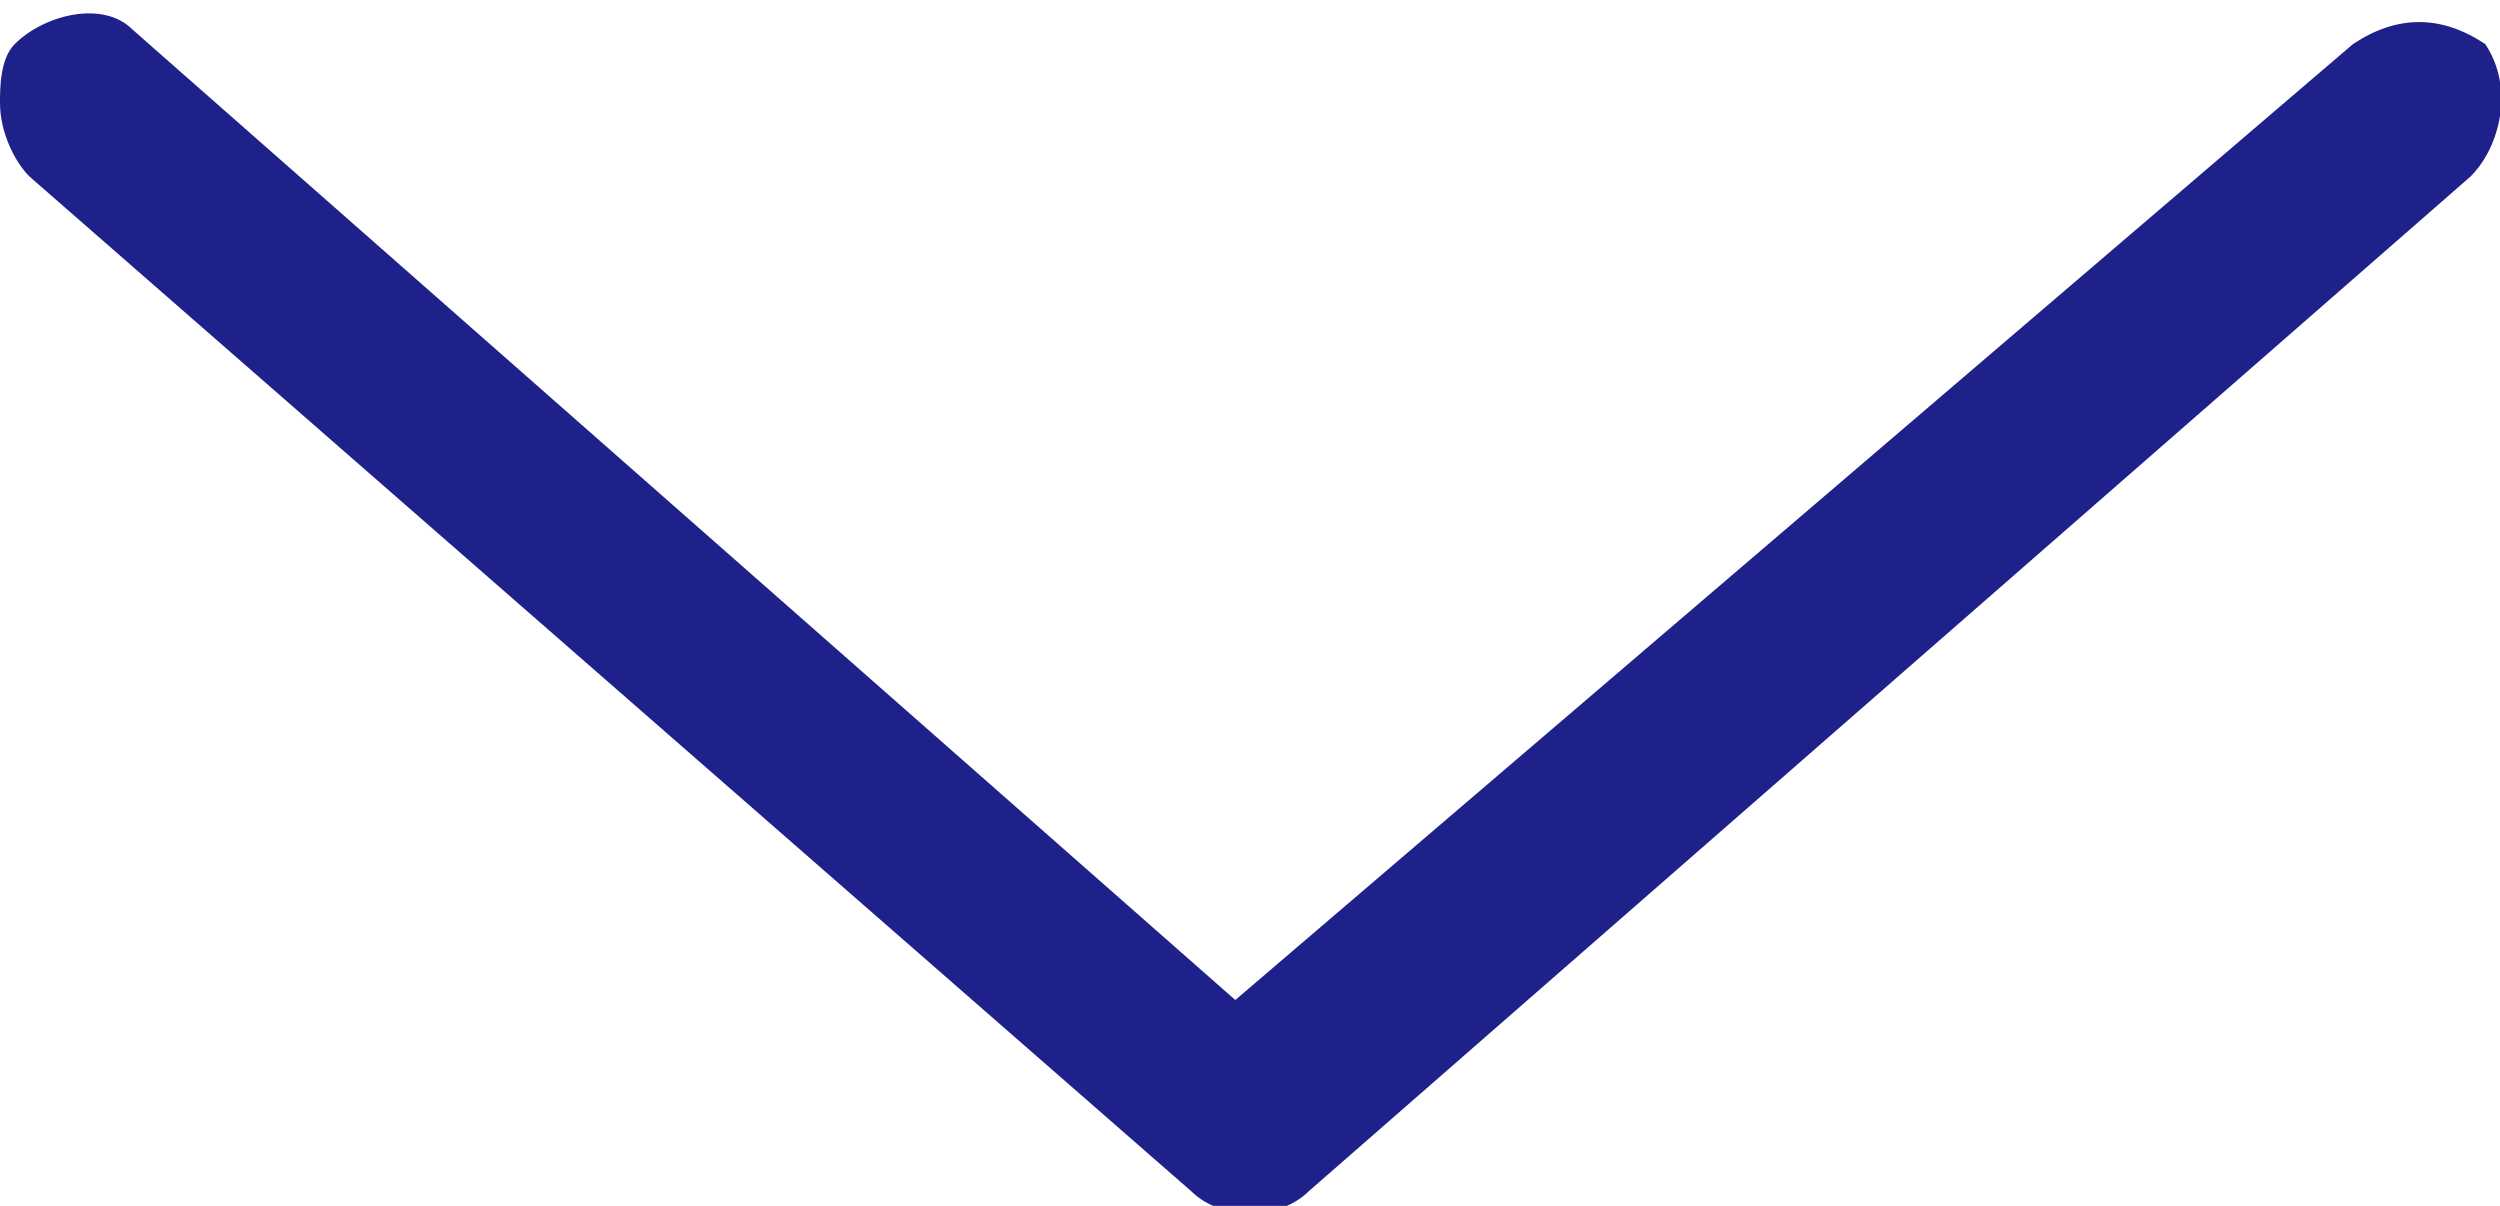 <?xml version="1.0" encoding="utf-8"?>
<!-- Generator: Adobe Illustrator 21.0.0, SVG Export Plug-In . SVG Version: 6.00 Build 0)  -->
<svg version="1.1" id="Layer_1" xmlns="http://www.w3.org/2000/svg" xmlns:xlink="http://www.w3.org/1999/xlink" x="0px" y="0px"
	 viewBox="0 0 17 8.2" style="enable-background:new 0 0 17 8.2;" xml:space="preserve">
<style type="text/css">
	.st0{fill:#1F218B;}
</style>
<g>
	<path class="st0" d="M0,0.7c0-0.1,0-0.3,0.1-0.4C0.3,0.1,0.7,0,0.9,0.2l7.5,6.6L16,0.3c0.3-0.2,0.6-0.2,0.9,0
		C17.1,0.6,17,1,16.8,1.2L8.9,8.1c-0.2,0.2-0.6,0.2-0.8,0L0.2,1.2C0.1,1.1,0,0.9,0,0.7z"/>
</g>
</svg>

